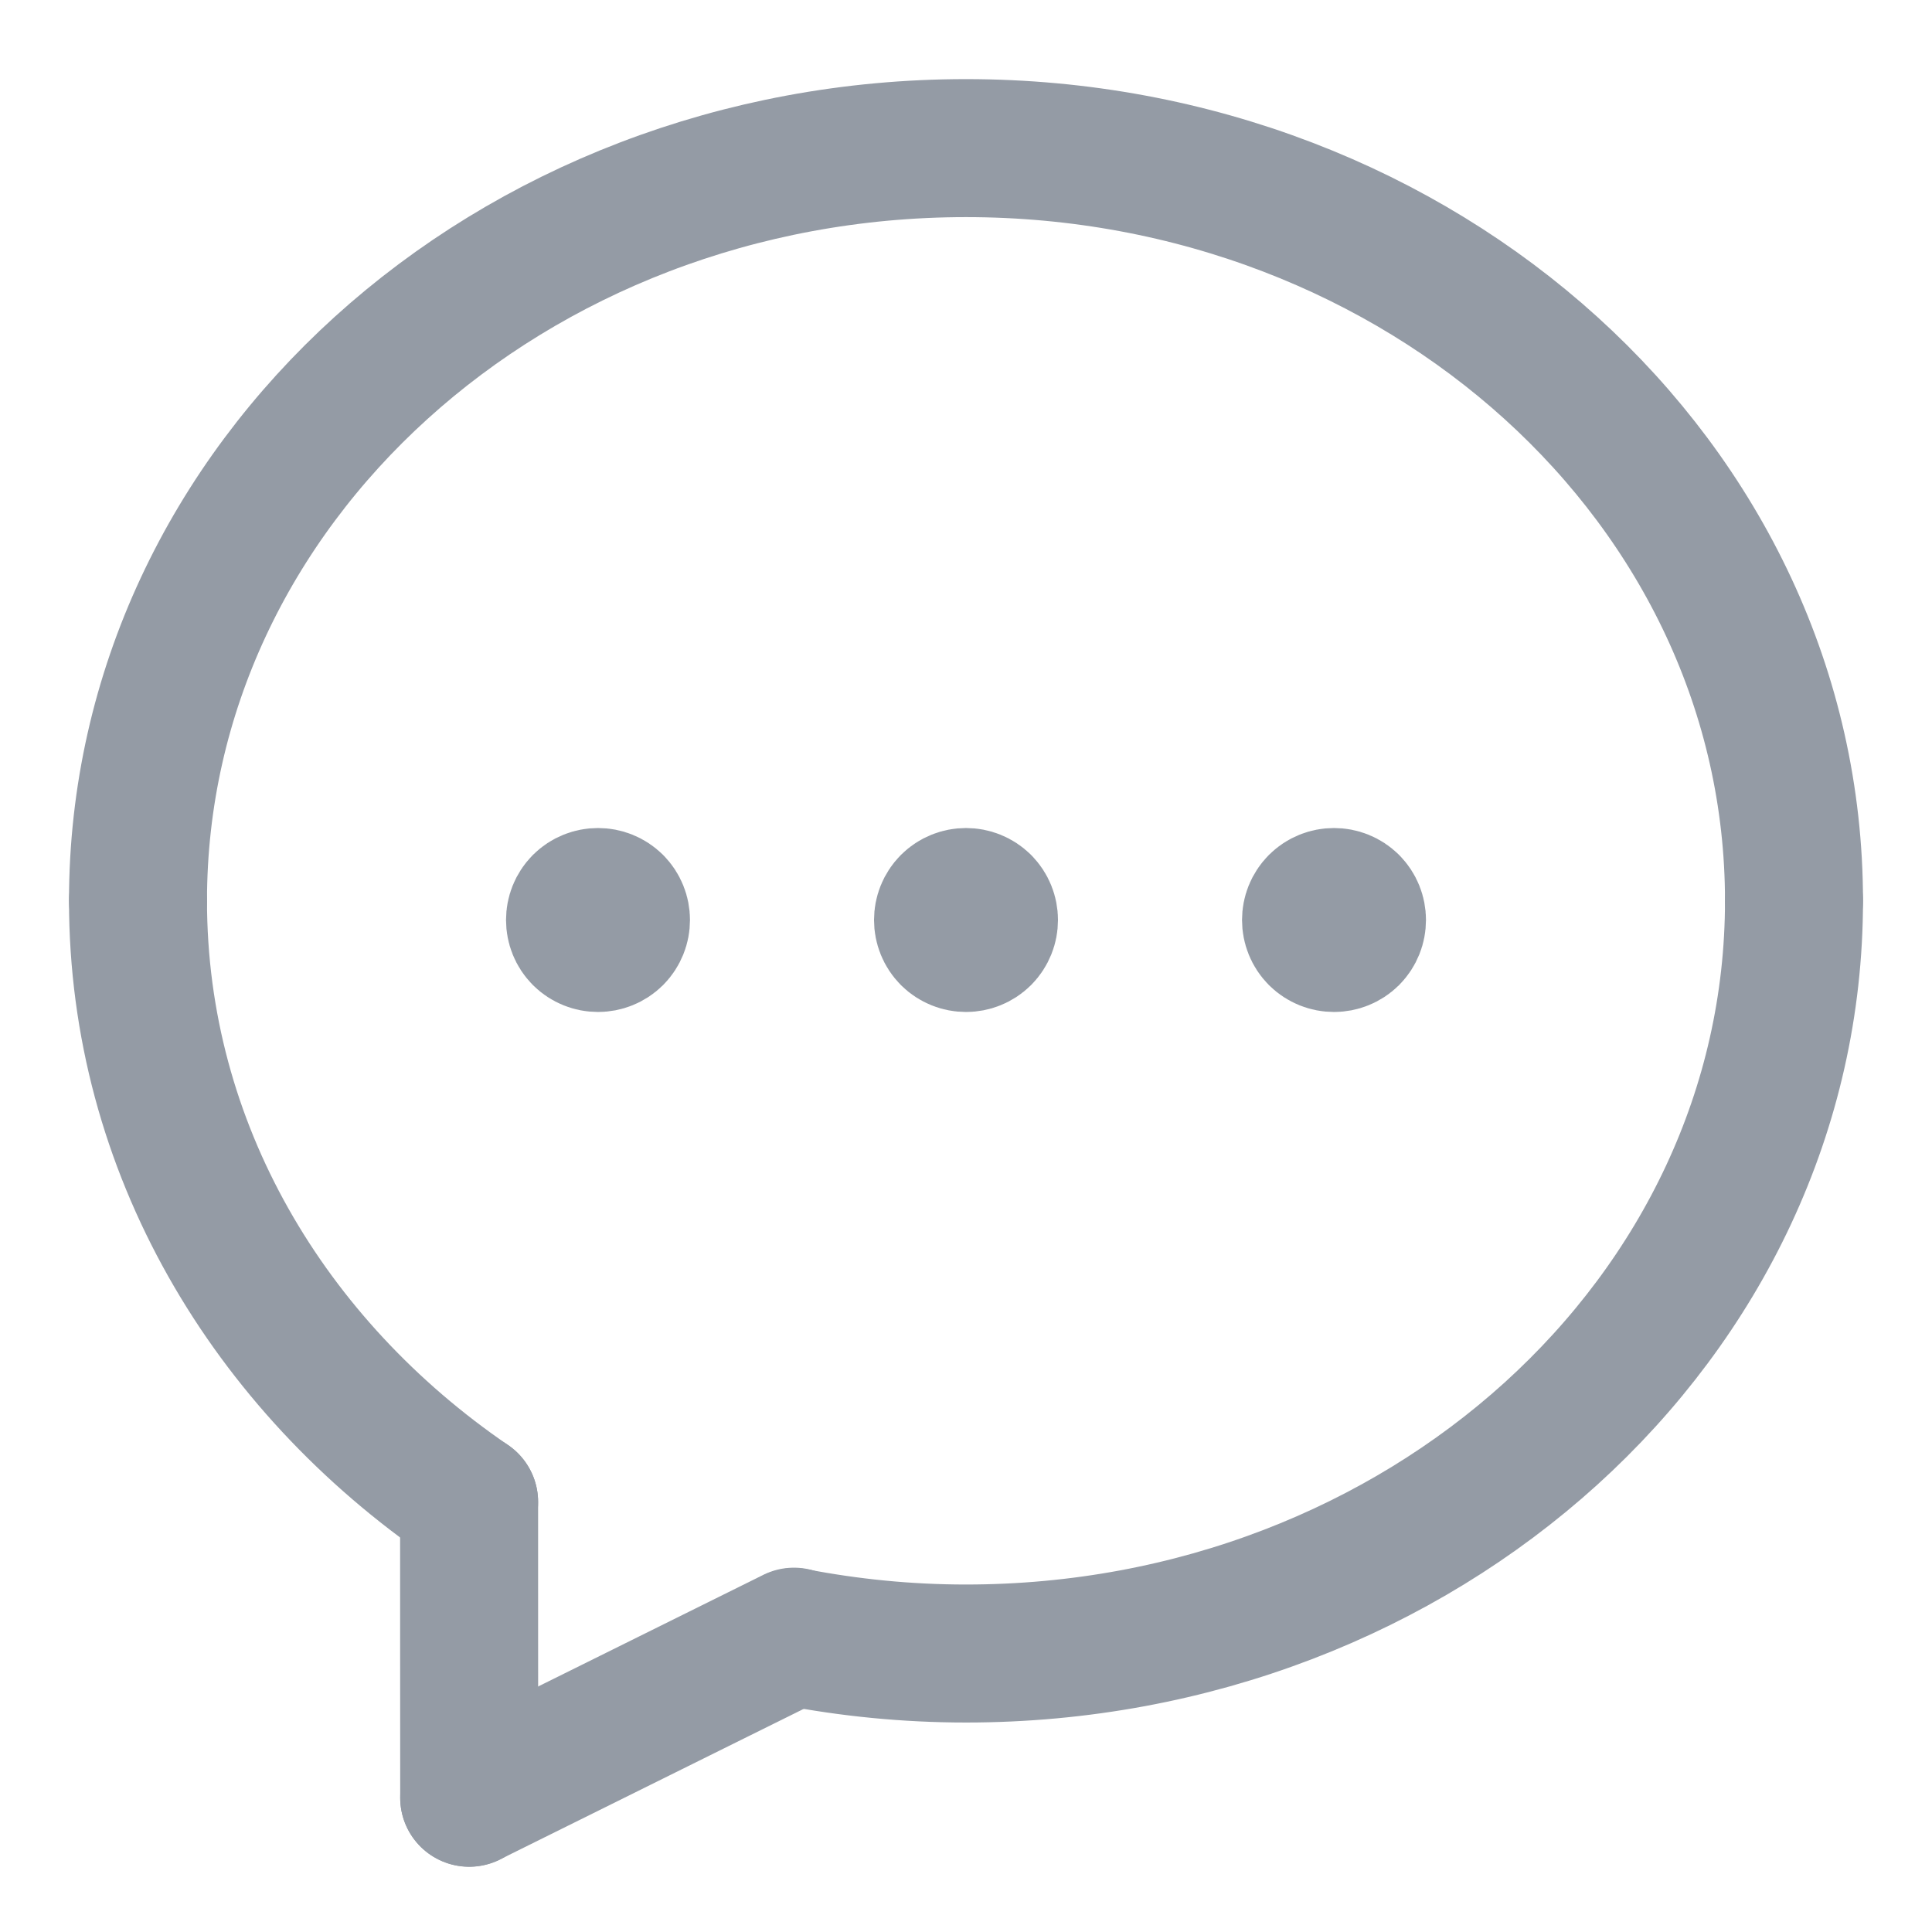 <svg width="21" height="21" viewBox="0 0 21 21" fill="none" xmlns="http://www.w3.org/2000/svg">
<path d="M19.5 9.791C19.5 14.33 15.452 17.973 10.5 17.973C9.859 17.973 9.235 17.91 8.631 17.794" stroke="#949BA5" stroke-width="1.5" stroke-linecap="round" stroke-linejoin="round"/>
<path d="M5.099 16.326C2.92 14.836 1.5 12.474 1.5 9.791" stroke="#949BA5" stroke-width="1.5" stroke-linecap="round" stroke-linejoin="round"/>
<path d="M5.099 16.326C5.098 17.18 5.1 18.332 5.1 19.541" stroke="#949BA5" stroke-width="1.5" stroke-linecap="round" stroke-linejoin="round"/>
<path d="M1.5 9.791C1.5 5.252 5.548 1.61 10.5 1.61C15.452 1.61 19.5 5.253 19.5 9.792" stroke="#949BA5" stroke-width="1.5" stroke-linecap="round" stroke-linejoin="round"/>
<path d="M8.63 17.79L5.1 19.54" stroke="#949BA5" stroke-width="1.5" stroke-linecap="round" stroke-linejoin="round"/>
<path d="M10.677 9.823C10.774 9.921 10.774 10.079 10.677 10.177C10.579 10.274 10.421 10.274 10.323 10.177C10.226 10.079 10.226 9.921 10.323 9.823C10.421 9.726 10.579 9.726 10.677 9.823" stroke="#949BA5" stroke-width="1.5" stroke-linecap="round" stroke-linejoin="round"/>
<path d="M14.677 9.823C14.774 9.921 14.774 10.079 14.677 10.177C14.579 10.274 14.421 10.274 14.323 10.177C14.226 10.079 14.226 9.921 14.323 9.823C14.421 9.726 14.579 9.726 14.677 9.823" stroke="#949BA5" stroke-width="1.5" stroke-linecap="round" stroke-linejoin="round"/>
<path d="M6.677 9.823C6.774 9.921 6.774 10.079 6.677 10.177C6.579 10.274 6.421 10.274 6.323 10.177C6.226 10.079 6.226 9.921 6.323 9.823C6.421 9.726 6.579 9.726 6.677 9.823" stroke="#949BA5" stroke-width="1.5" stroke-linecap="round" stroke-linejoin="round"/>
</svg>
